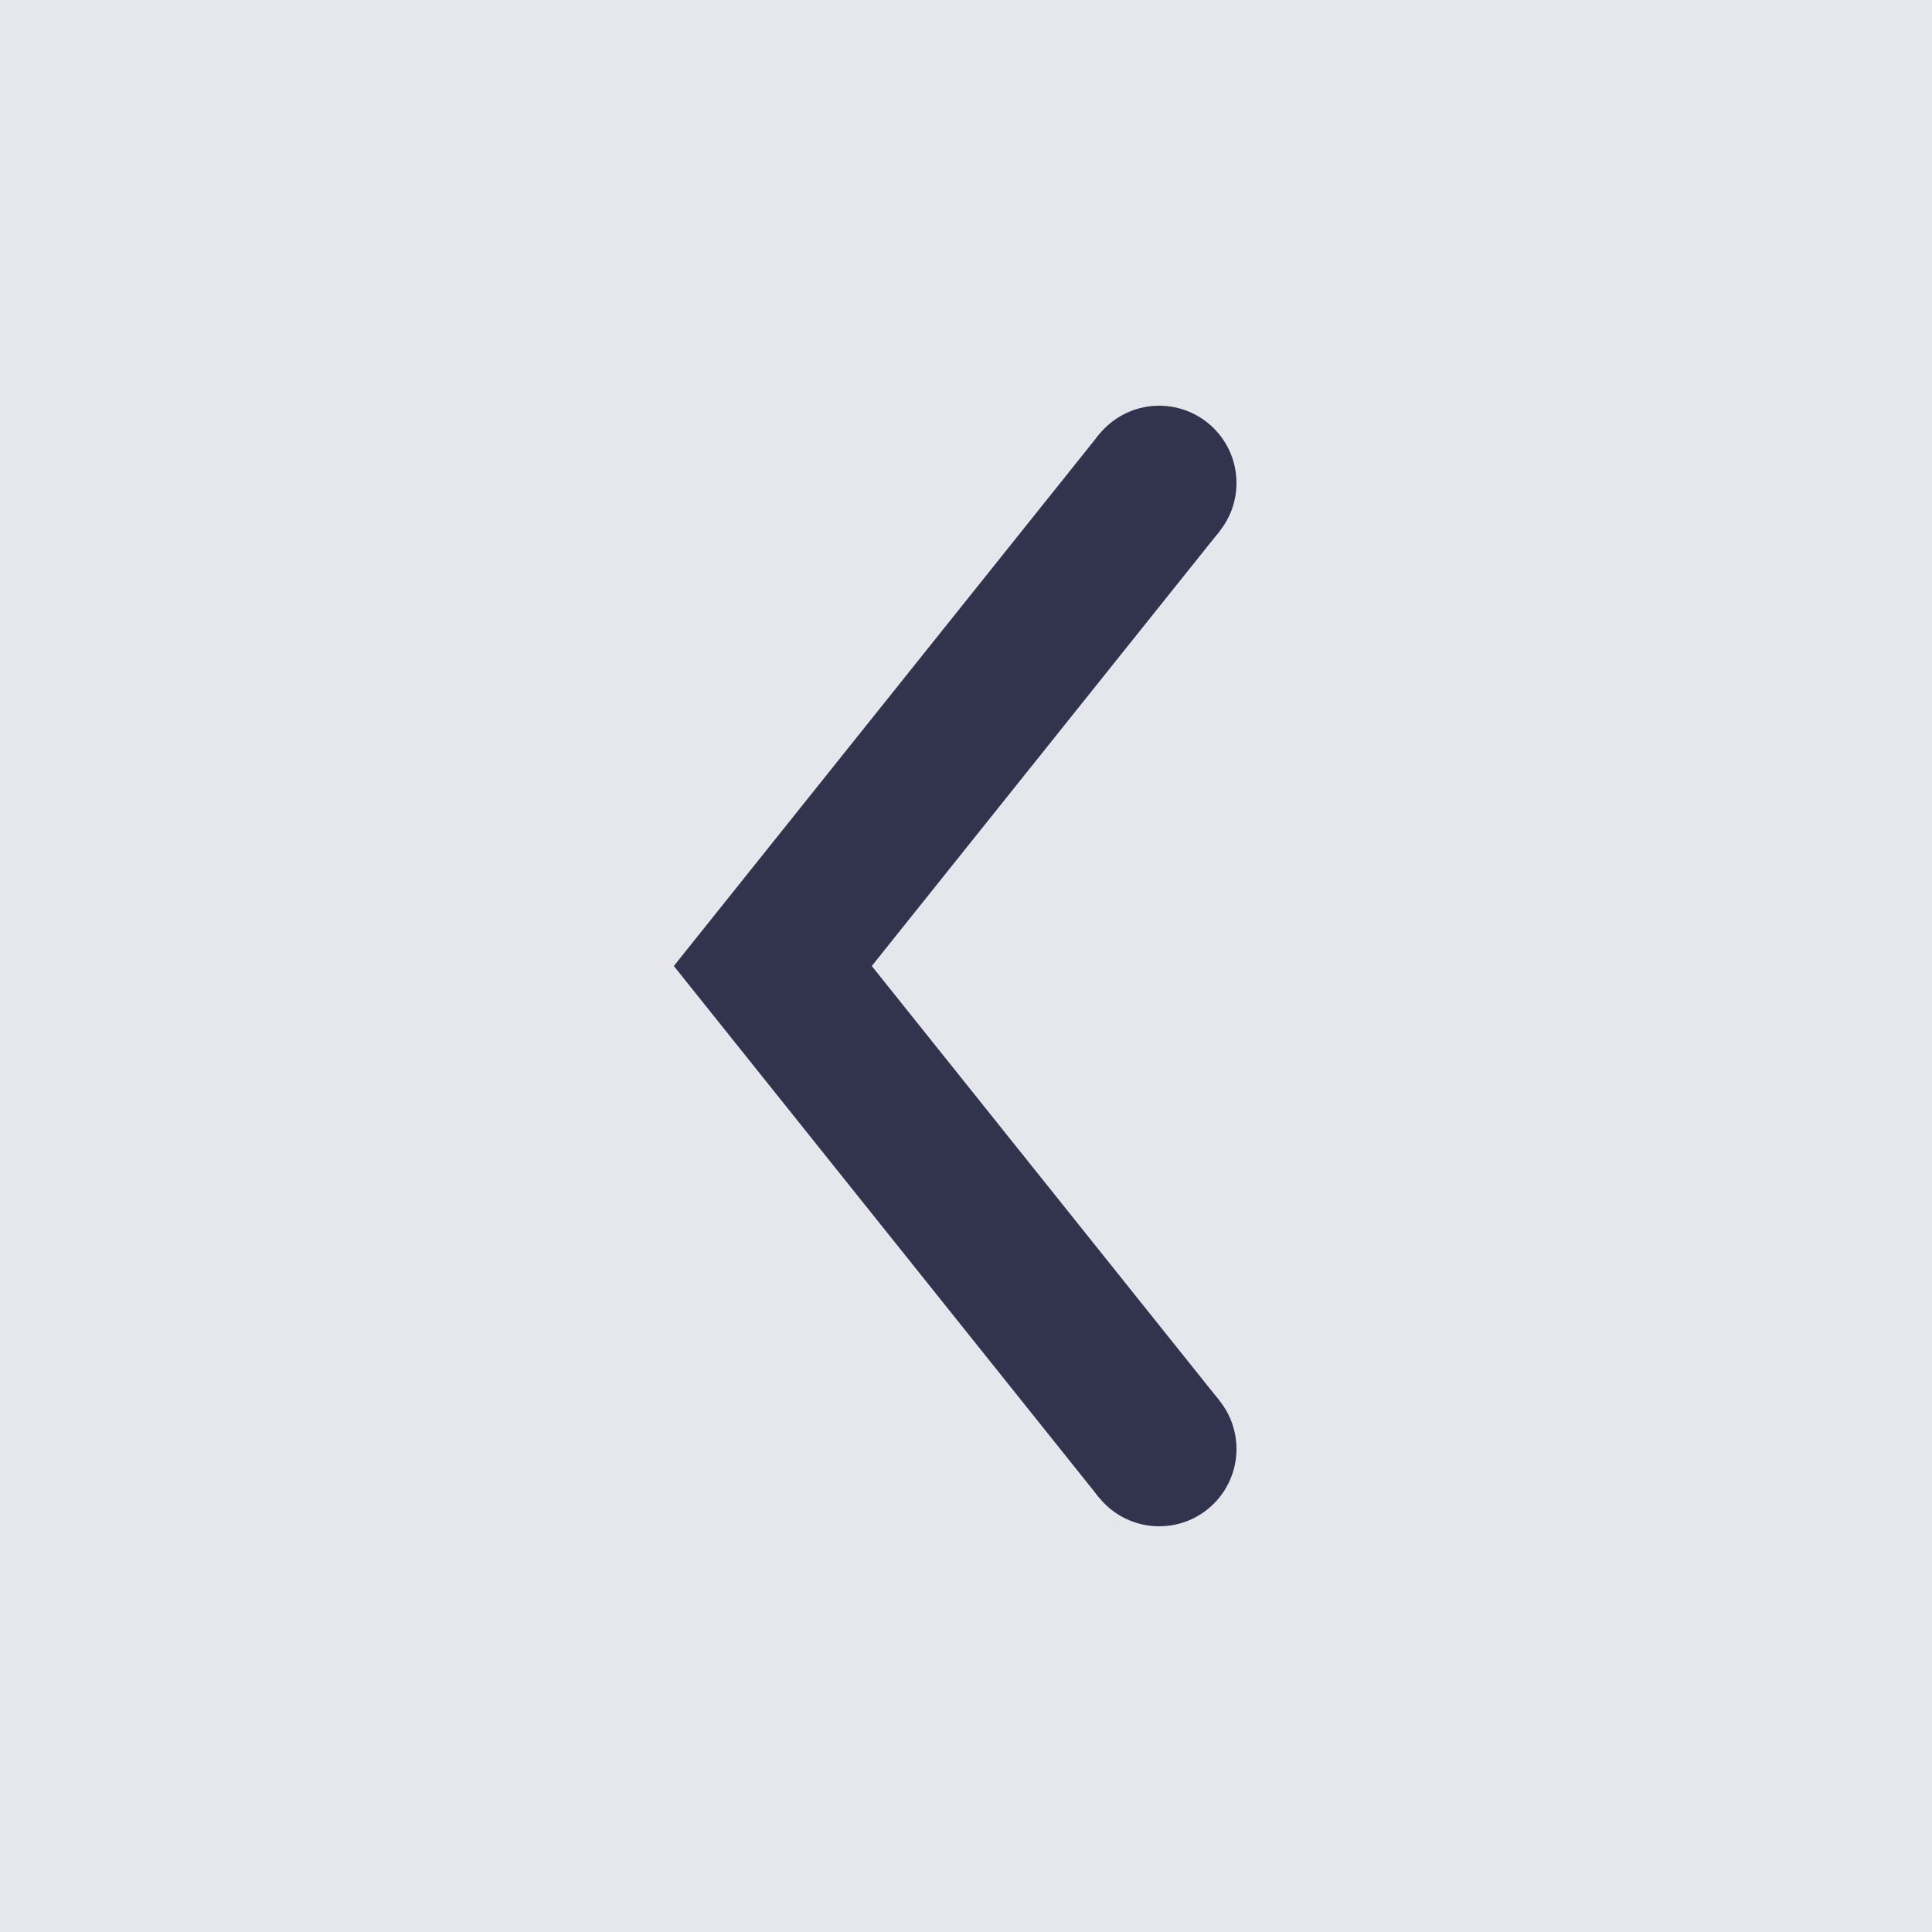 <svg width="100" height="100" fill="#e6e7ed" xmlns="http://www.w3.org/2000/svg">
  <rect width="100%" height="100%"></rect>
  <polyline points="60,25 40,50 60,75"  stroke="#31344c" stroke-width="8"></polyline>
  <circle cx="60" cy="25" r="4" fill="#31344c"></circle>
  <circle cx="60" cy="75" r="4" fill="#31344c"></circle>
</svg>